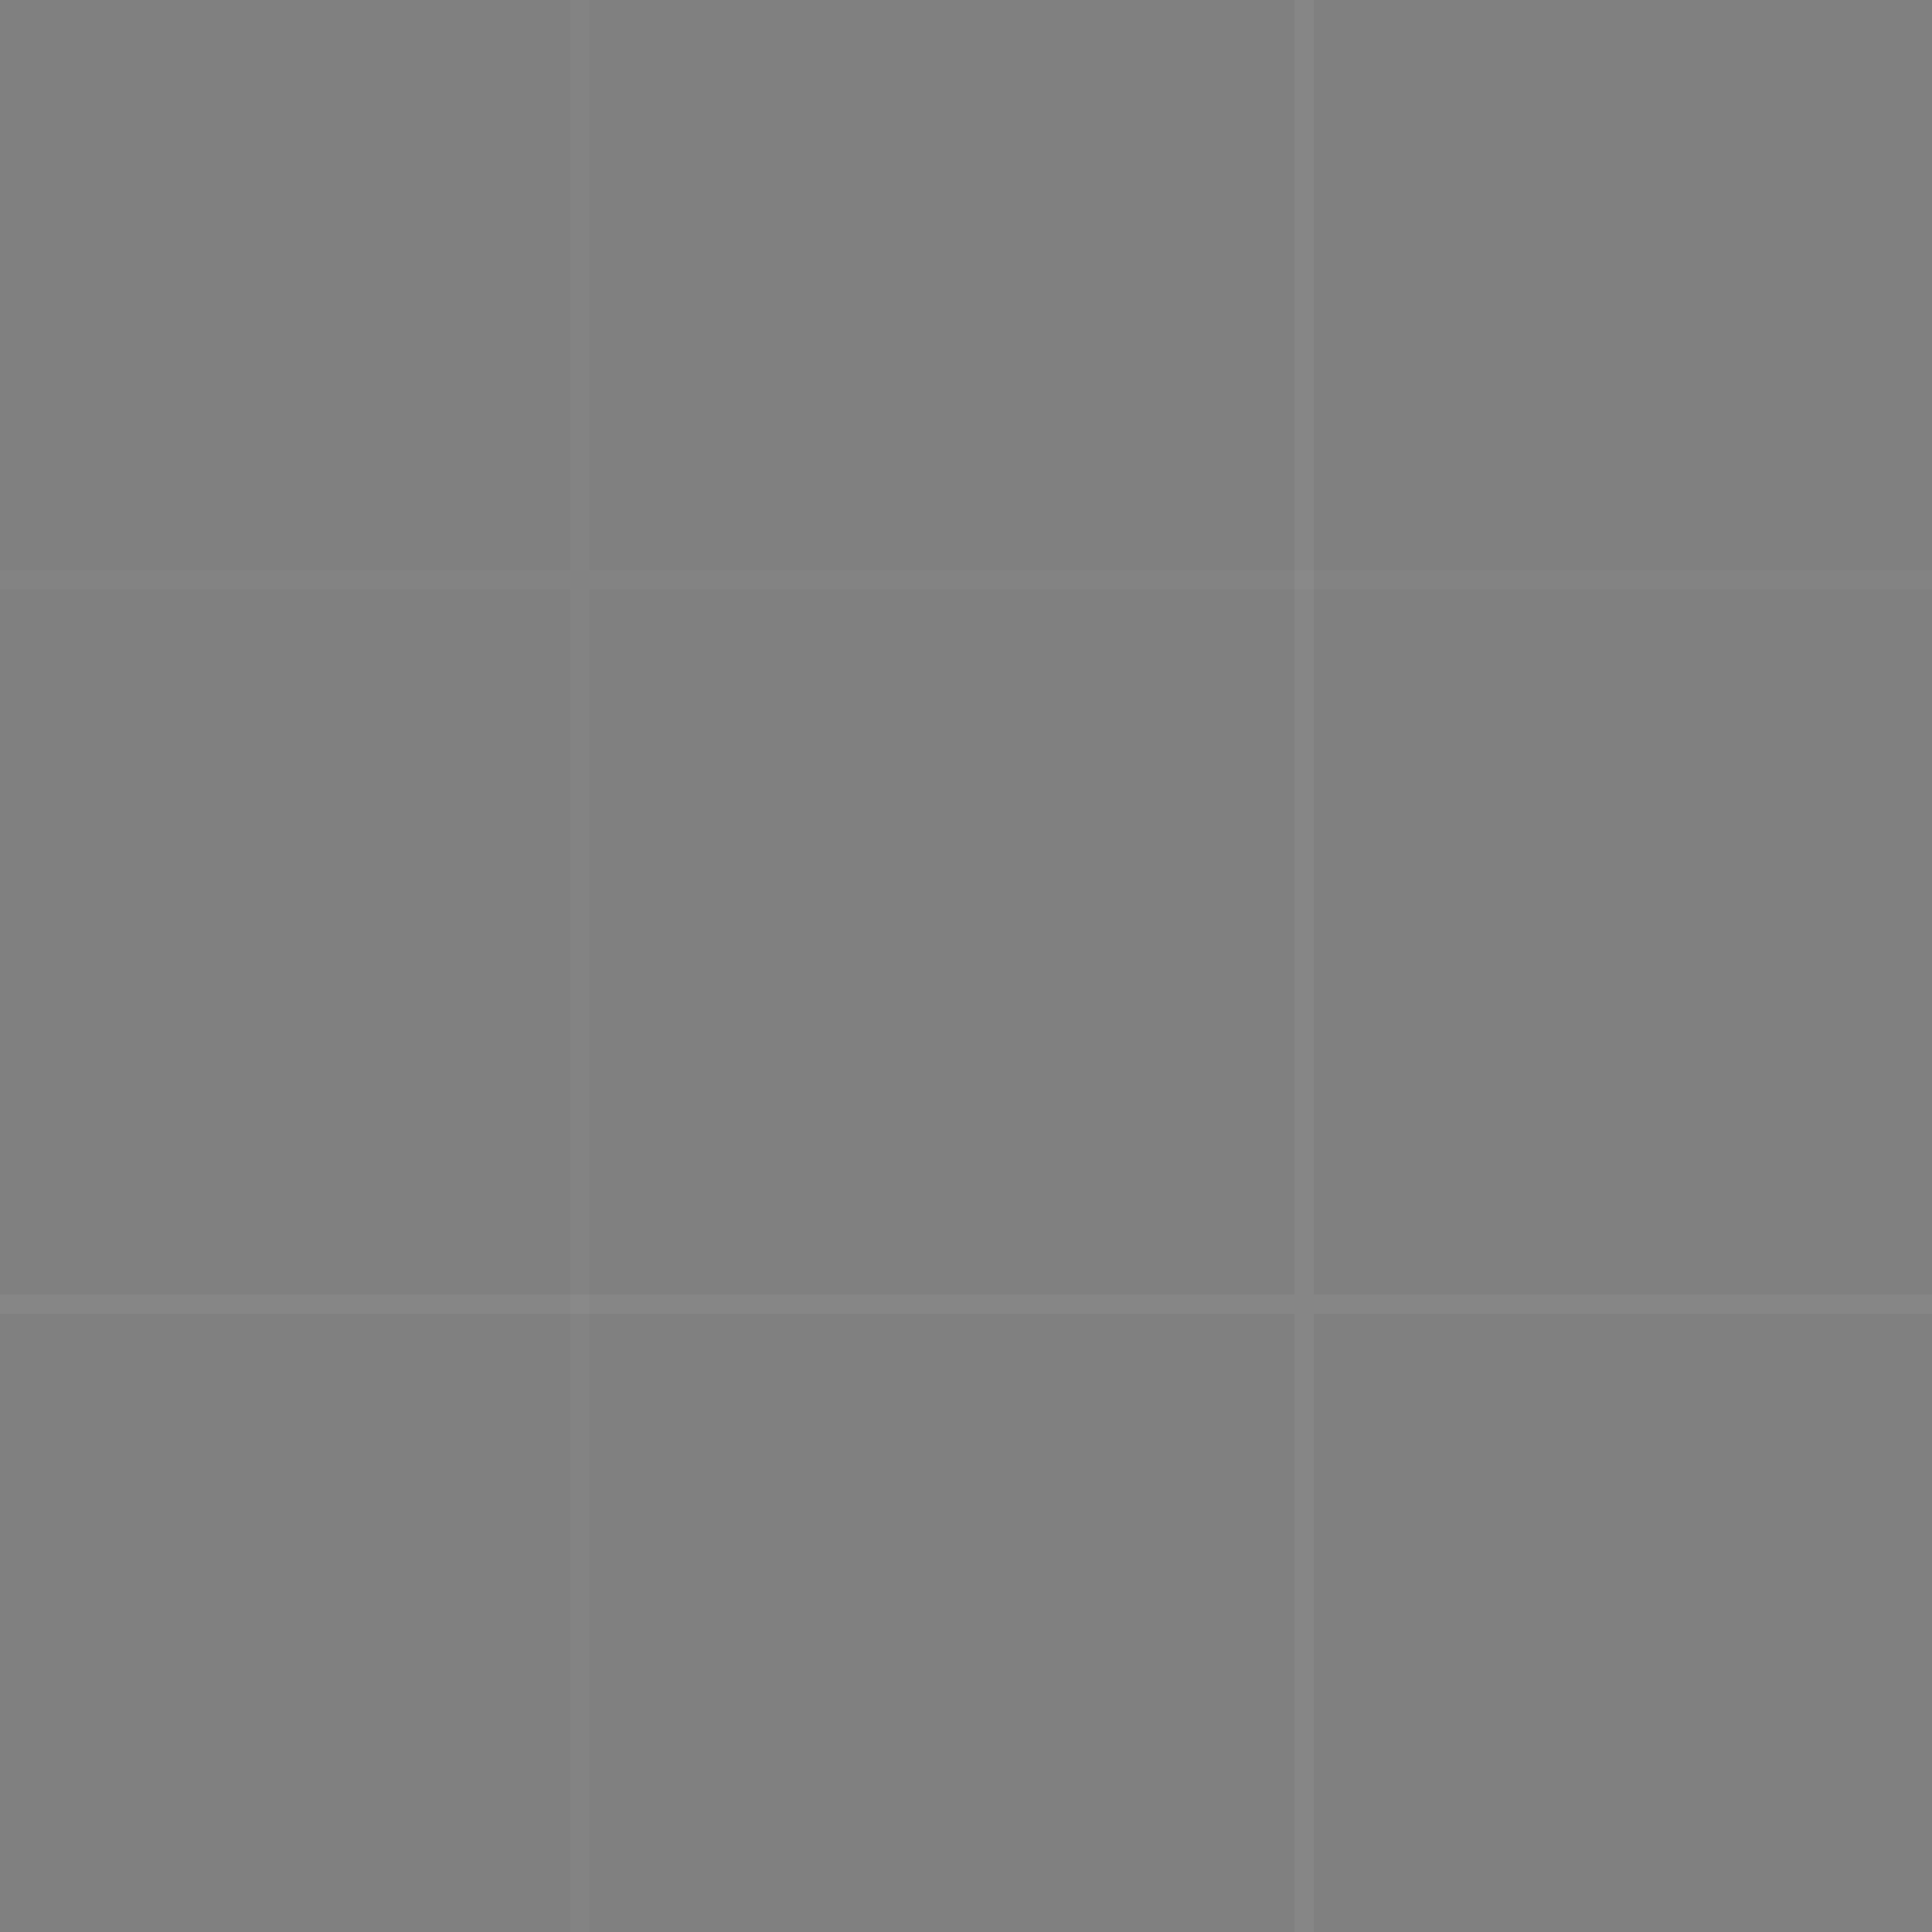 <svg xmlns="http://www.w3.org/2000/svg" width="100" height="100" viewBox="0 0 100 100">
  <rect x="0" y="0" width="100" height="100" fill="#808080" stroke="none"/>
  <path stroke="rgba(255,255,255,0.025)"  d="M-45 0v185M30 0v185M105 0v185M180 0v185M255 0v185M330 0v185M405 0v185M480 0v185M555 0v185M630 0v185M705 0v185M780 0v185M855 0v185M930 0v185m75-185v185m75-185v185m75-185v185m75-185v185m75-185v185m75-185v185m75-185v185M0-45h1522M0 30h1522M0 105h1522M0 180h1522"/>
  <path stroke="rgba(255,255,255,0.05)" d="M-82.5 0v185m75-185v185m75-185v185m75-185v185m75-185v185m75-185v185m75-185v185m75-185v185m75-185v185m75-185v185m75-185v185m75-185v185m75-185v185m75-185v185m75-185v185m75-185v185m75-185v185m75-185v185m75-185v185m75-185v185m75-185v185m75-185v185M0-82.5h1522M0-7.5h1522M0 67.5h1522M0 142.5h1522"/>
</svg>
